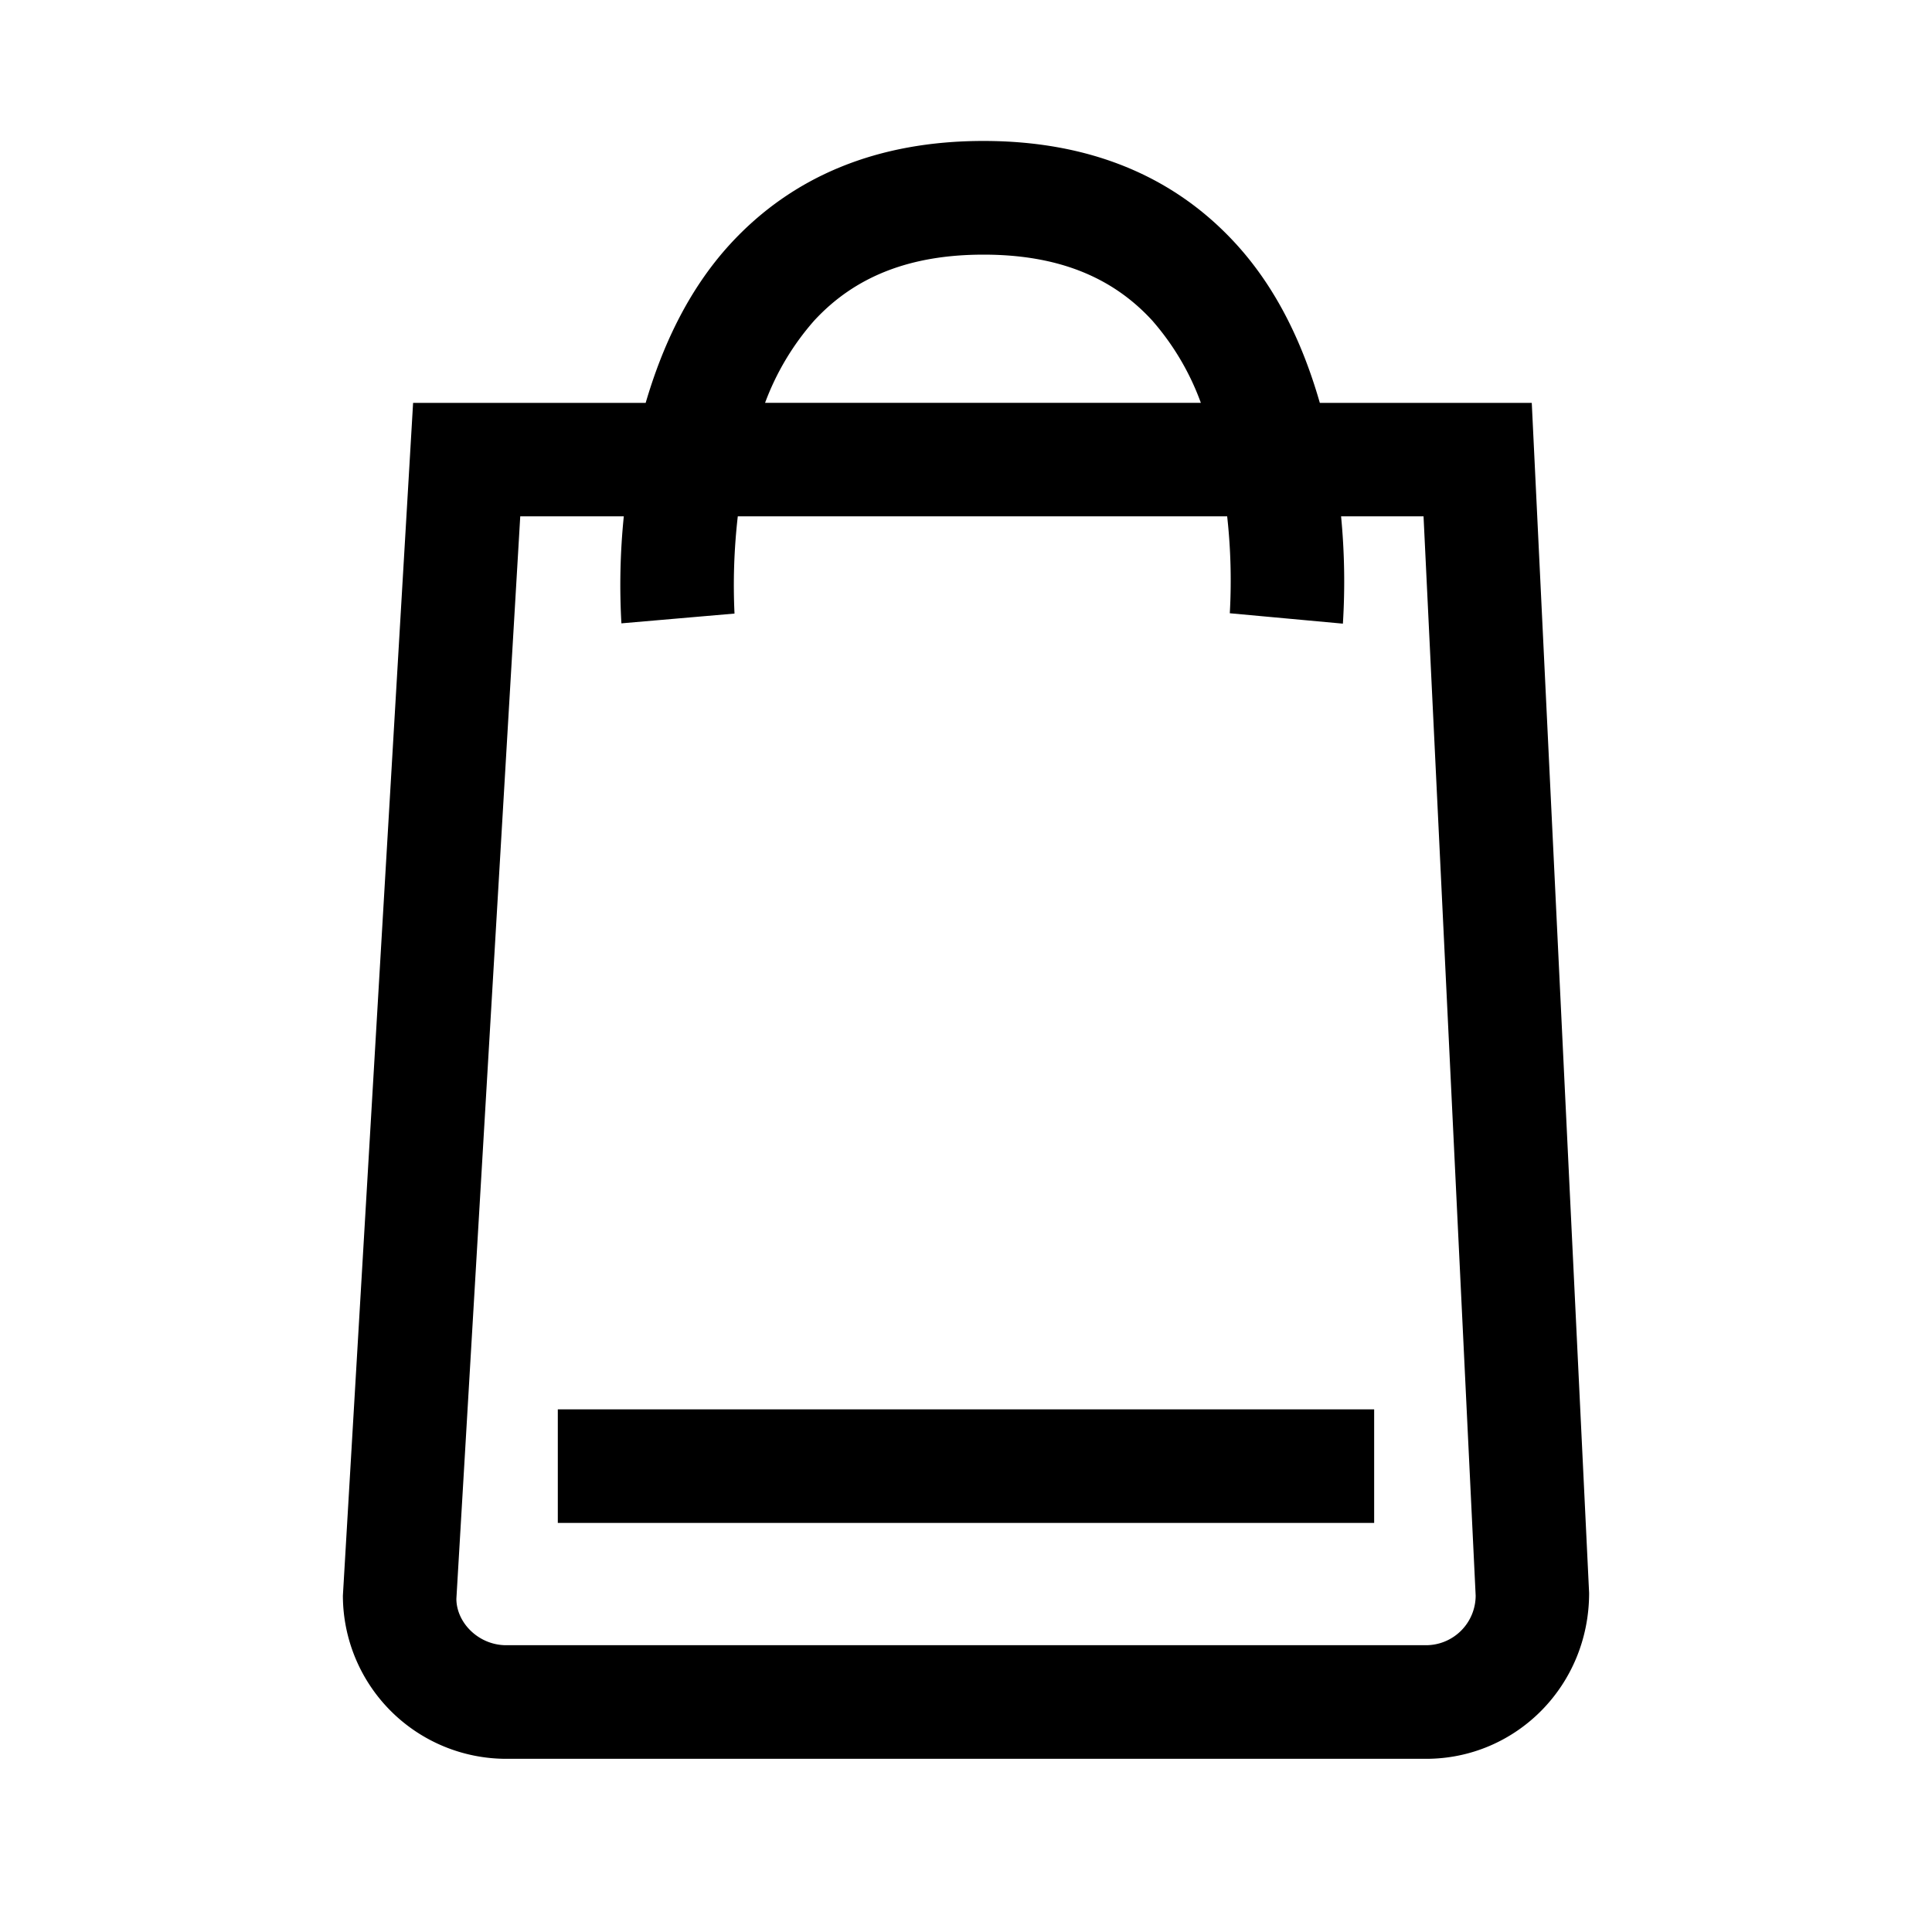 <svg id="Layer_1" data-name="Layer 1" xmlns="http://www.w3.org/2000/svg" viewBox="0 0 500 500"><defs></defs><title>Icon EC</title><path class="cls-1" d="M396.42,104.26H341.57c-4.11-14.3-10.63-29-21.64-41.07-16.16-17.72-38.14-26.71-65.41-26.71s-49.31,9-65.56,26.7C177.89,75.27,171.29,90,167.1,104.26H106.91L88.74,412.94A42.29,42.29,0,0,0,131,455.18H369.07c23.28,0,42.22-18.95,42.19-42.94ZM210.69,83c10.59-11.5,24.92-17.1,43.83-17.1s33.12,5.57,43.63,17a67.13,67.13,0,0,1,12.63,21.35H198A67.83,67.83,0,0,1,210.69,83ZM369.07,425.78H131c-7.09,0-12.86-5.76-12.89-12l16.53-280.15h26.8a175.67,175.67,0,0,0-.62,27.69l29.27-2.53a156.38,156.38,0,0,1,.85-25.16H317.59a150.85,150.85,0,0,1,.68,25.08l29.27,2.69a175.69,175.69,0,0,0-.47-27.77h21.34L381.9,412.94A12.86,12.86,0,0,1,369.07,425.78Z"/><rect class="cls-1" x="144.36" y="364.74" width="211.27" height="29.39"/></svg>